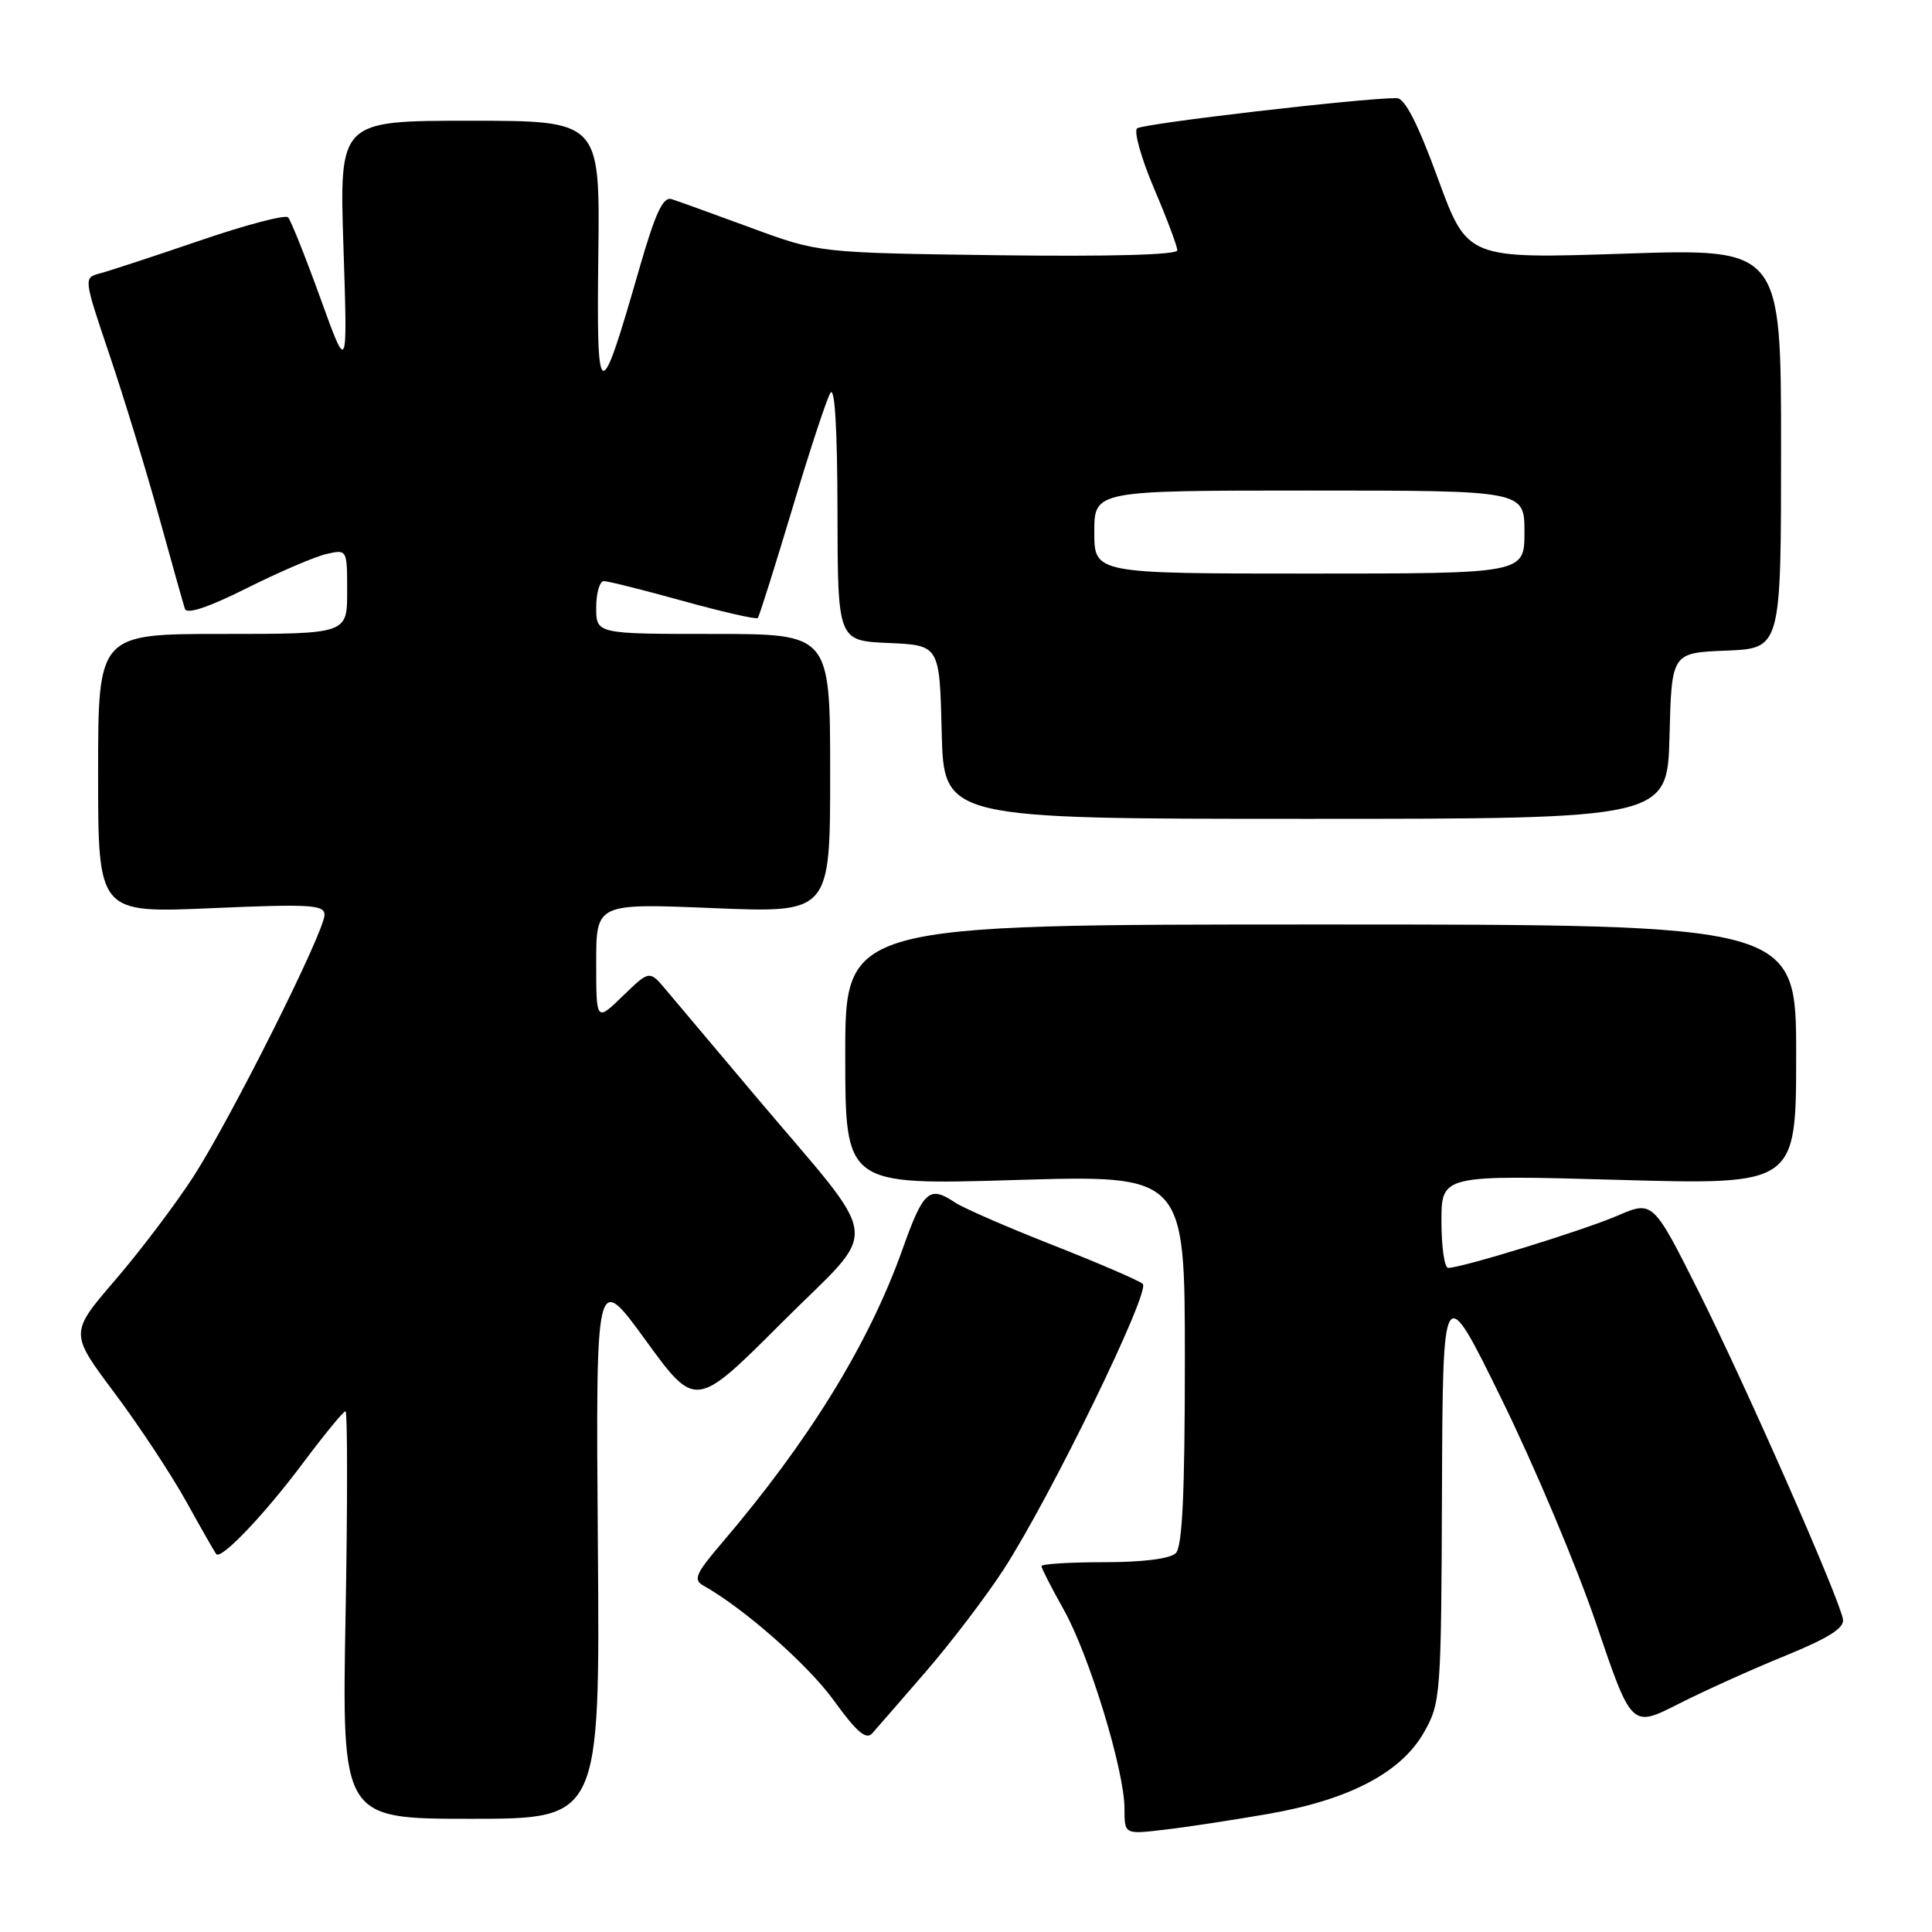 <?xml version="1.0" encoding="UTF-8" standalone="no"?>
<!DOCTYPE svg PUBLIC "-//W3C//DTD SVG 1.1//EN" "http://www.w3.org/Graphics/SVG/1.1/DTD/svg11.dtd" >
<svg xmlns="http://www.w3.org/2000/svg" xmlns:xlink="http://www.w3.org/1999/xlink" version="1.1" viewBox="0 0 256 256">
 <g >
 <path fill="currentColor"
d=" M 168.01 240.36 C 178.81 238.48 185.67 234.88 188.71 229.50 C 190.90 225.62 190.97 224.63 191.07 197.50 C 191.18 169.50 191.18 169.50 199.02 185.50 C 203.34 194.30 208.97 207.67 211.53 215.22 C 216.19 228.93 216.19 228.93 222.35 225.81 C 225.73 224.09 232.10 221.21 236.50 219.42 C 242.32 217.04 244.42 215.72 244.20 214.55 C 243.64 211.56 231.32 183.59 225.15 171.28 C 219.02 159.06 219.02 159.06 214.26 161.11 C 209.66 163.08 193.70 168.00 191.89 168.00 C 191.40 168.00 191.00 165.23 191.00 161.84 C 191.00 155.68 191.00 155.68 214.50 156.34 C 238.00 157.00 238.00 157.00 238.00 139.75 C 238.00 122.50 238.00 122.50 175.00 122.50 C 112.00 122.50 112.00 122.50 112.00 139.77 C 112.00 157.03 112.00 157.03 134.50 156.36 C 157.00 155.68 157.00 155.68 157.00 180.14 C 157.00 197.83 156.67 204.93 155.80 205.80 C 155.06 206.54 151.42 207.00 146.30 207.00 C 141.74 207.00 138.00 207.23 138.00 207.52 C 138.00 207.80 139.32 210.39 140.94 213.27 C 144.32 219.28 149.00 234.60 149.00 239.65 C 149.00 243.07 149.00 243.07 154.25 242.45 C 157.14 242.12 163.33 241.17 168.01 240.36 Z  M 79.22 204.75 C 78.94 168.50 78.94 168.50 85.55 177.59 C 92.17 186.69 92.17 186.69 103.62 175.23 C 116.81 162.04 117.23 165.54 100.05 145.17 C 94.80 138.94 89.50 132.65 88.28 131.20 C 86.06 128.55 86.06 128.55 82.53 131.97 C 79.00 135.39 79.00 135.39 79.00 127.54 C 79.00 119.69 79.00 119.69 94.50 120.33 C 110.00 120.97 110.00 120.97 110.00 102.48 C 110.00 84.00 110.00 84.00 94.50 84.00 C 79.00 84.00 79.00 84.00 79.00 80.50 C 79.00 78.58 79.46 77.00 80.01 77.00 C 80.57 77.00 85.31 78.19 90.54 79.64 C 95.77 81.09 100.21 82.10 100.41 81.89 C 100.60 81.68 102.63 75.24 104.93 67.58 C 107.22 59.92 109.51 52.95 110.02 52.08 C 110.61 51.07 110.95 56.70 110.97 67.70 C 111.00 84.91 111.00 84.91 117.75 85.20 C 124.50 85.50 124.50 85.50 124.78 97.00 C 125.06 108.50 125.06 108.50 173.00 108.50 C 220.94 108.50 220.94 108.50 221.22 97.50 C 221.50 86.50 221.50 86.50 228.75 86.21 C 236.00 85.91 236.00 85.91 236.00 59.42 C 236.00 32.92 236.00 32.92 215.22 33.61 C 194.43 34.30 194.43 34.30 190.53 23.65 C 187.85 16.32 186.14 13.00 185.07 13.00 C 180.45 12.99 151.38 16.38 150.67 17.01 C 150.22 17.42 151.23 21.01 152.92 24.98 C 154.62 28.96 156.00 32.64 156.00 33.17 C 156.00 33.77 146.99 34.01 132.25 33.82 C 108.50 33.50 108.50 33.50 99.50 30.18 C 94.55 28.36 89.83 26.65 89.00 26.39 C 87.85 26.02 86.84 28.20 84.68 35.71 C 79.42 53.99 79.04 53.85 79.28 33.75 C 79.50 16.00 79.50 16.00 62.23 16.00 C 44.96 16.00 44.96 16.00 45.51 32.75 C 46.06 49.50 46.06 49.50 42.45 39.50 C 40.46 34.00 38.54 29.19 38.17 28.80 C 37.80 28.42 32.54 29.80 26.48 31.88 C 20.41 33.95 14.46 35.91 13.26 36.22 C 11.06 36.80 11.06 36.80 14.52 47.05 C 16.42 52.69 19.36 62.30 21.05 68.40 C 22.74 74.51 24.29 80.03 24.50 80.67 C 24.75 81.44 27.62 80.48 32.69 77.94 C 36.99 75.79 41.74 73.75 43.25 73.41 C 46.00 72.78 46.00 72.79 46.00 78.39 C 46.00 84.00 46.00 84.00 29.50 84.00 C 13.00 84.00 13.00 84.00 13.00 102.49 C 13.00 120.99 13.00 120.99 28.00 120.34 C 41.08 119.77 43.00 119.88 43.00 121.22 C 43.00 123.47 30.59 148.23 25.60 155.95 C 23.23 159.61 18.58 165.76 15.26 169.62 C 9.23 176.63 9.23 176.63 15.15 184.54 C 18.41 188.89 22.70 195.39 24.69 198.98 C 26.67 202.56 28.46 205.69 28.66 205.93 C 29.32 206.70 35.11 200.61 40.23 193.75 C 43.01 190.04 45.50 187.00 45.78 187.00 C 46.05 187.00 46.06 199.15 45.79 214.00 C 45.30 241.00 45.30 241.00 62.40 241.00 C 79.50 241.00 79.50 241.00 79.22 204.75 Z  M 122.68 221.50 C 126.01 217.65 130.64 211.57 132.96 208.00 C 139.17 198.44 152.50 171.08 151.42 170.12 C 150.91 169.67 145.55 167.36 139.50 164.98 C 133.45 162.60 127.61 160.06 126.53 159.33 C 123.15 157.05 122.34 157.78 119.61 165.47 C 115.15 178.02 107.21 190.93 95.55 204.57 C 92.21 208.48 91.84 209.33 93.17 210.08 C 98.56 213.09 107.08 220.60 110.50 225.34 C 113.48 229.47 114.77 230.58 115.56 229.69 C 116.15 229.04 119.35 225.35 122.68 221.50 Z  M 145.00 70.50 C 145.00 65.00 145.00 65.00 173.50 65.00 C 202.00 65.00 202.00 65.00 202.00 70.50 C 202.00 76.00 202.00 76.00 173.50 76.00 C 145.00 76.00 145.00 76.00 145.00 70.50 Z "/>
</g>
</svg>